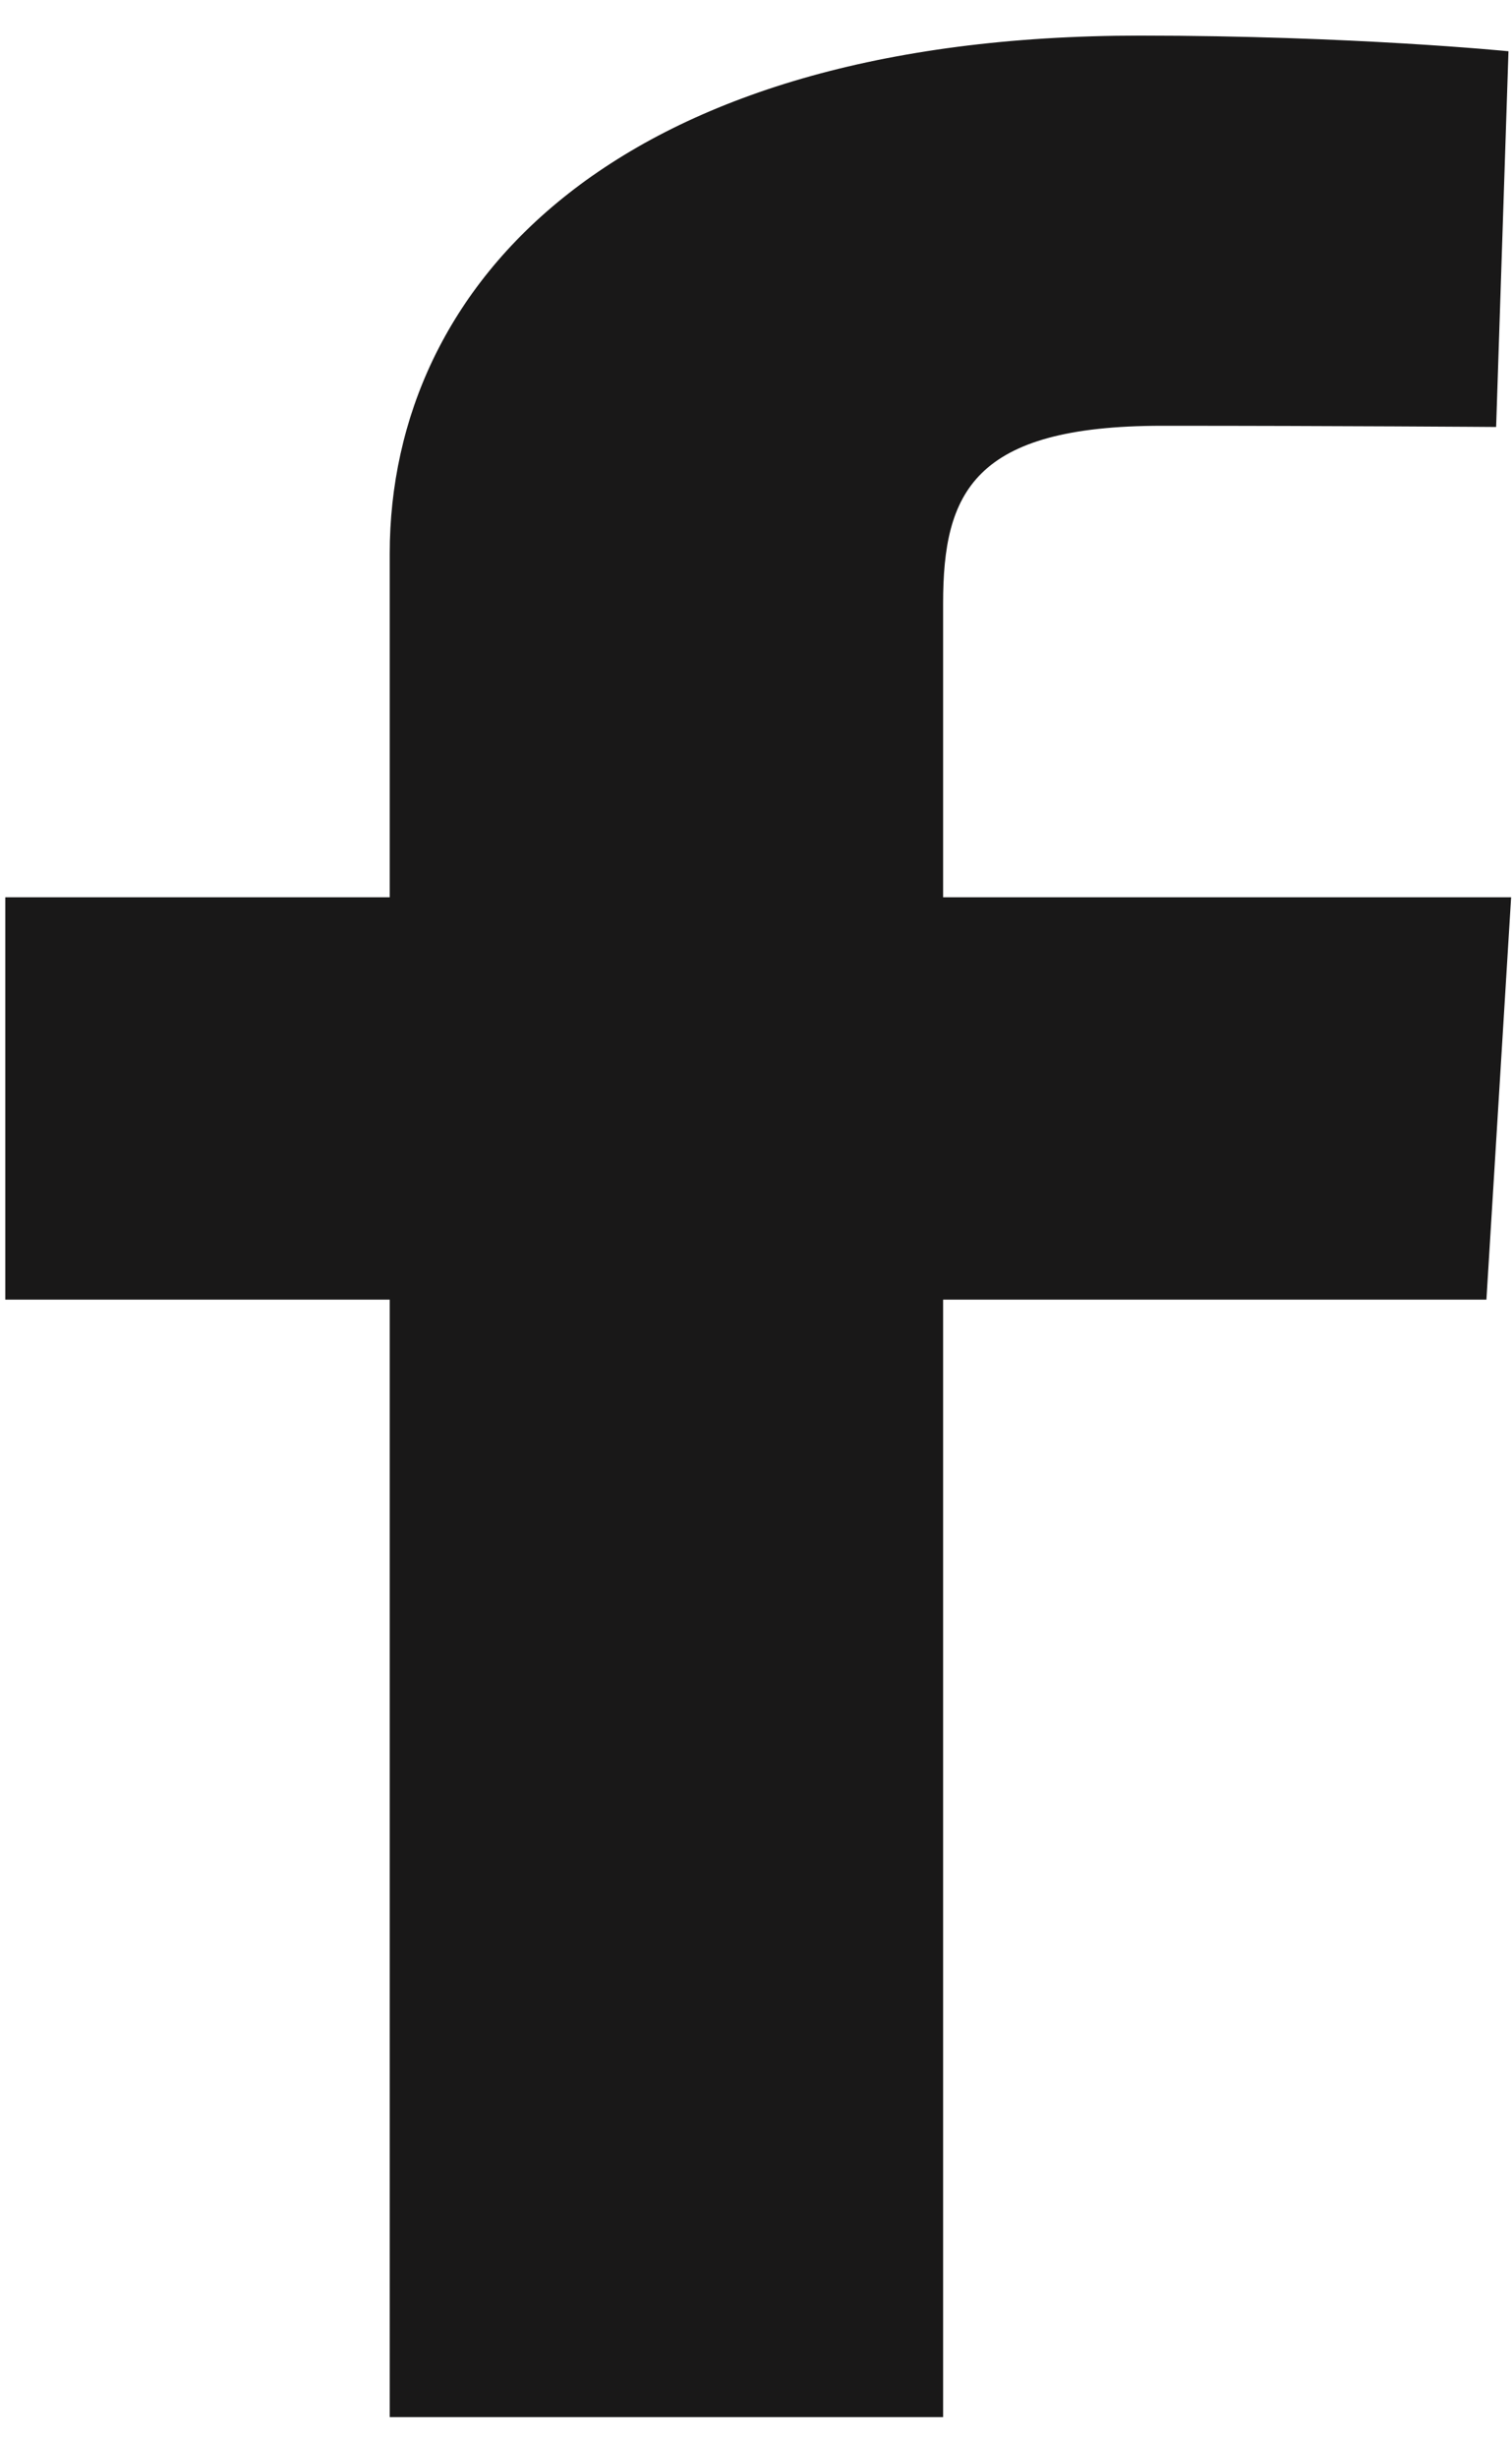 <svg width="24" height="39" viewBox="0 0 24 39" fill="none" xmlns="http://www.w3.org/2000/svg">
<path d="M6.186 38.346V20.618H0.084V14.235H6.186V8.784C6.186 4.5 9.79 0.565 18.095 0.565C21.457 0.565 23.944 0.813 23.944 0.813L23.748 6.774C23.748 6.774 21.212 6.755 18.445 6.755C15.45 6.755 14.97 7.815 14.97 9.575V14.235H23.986L23.594 20.618H14.97V38.346H6.186Z" fill="#191818"/>
</svg>
